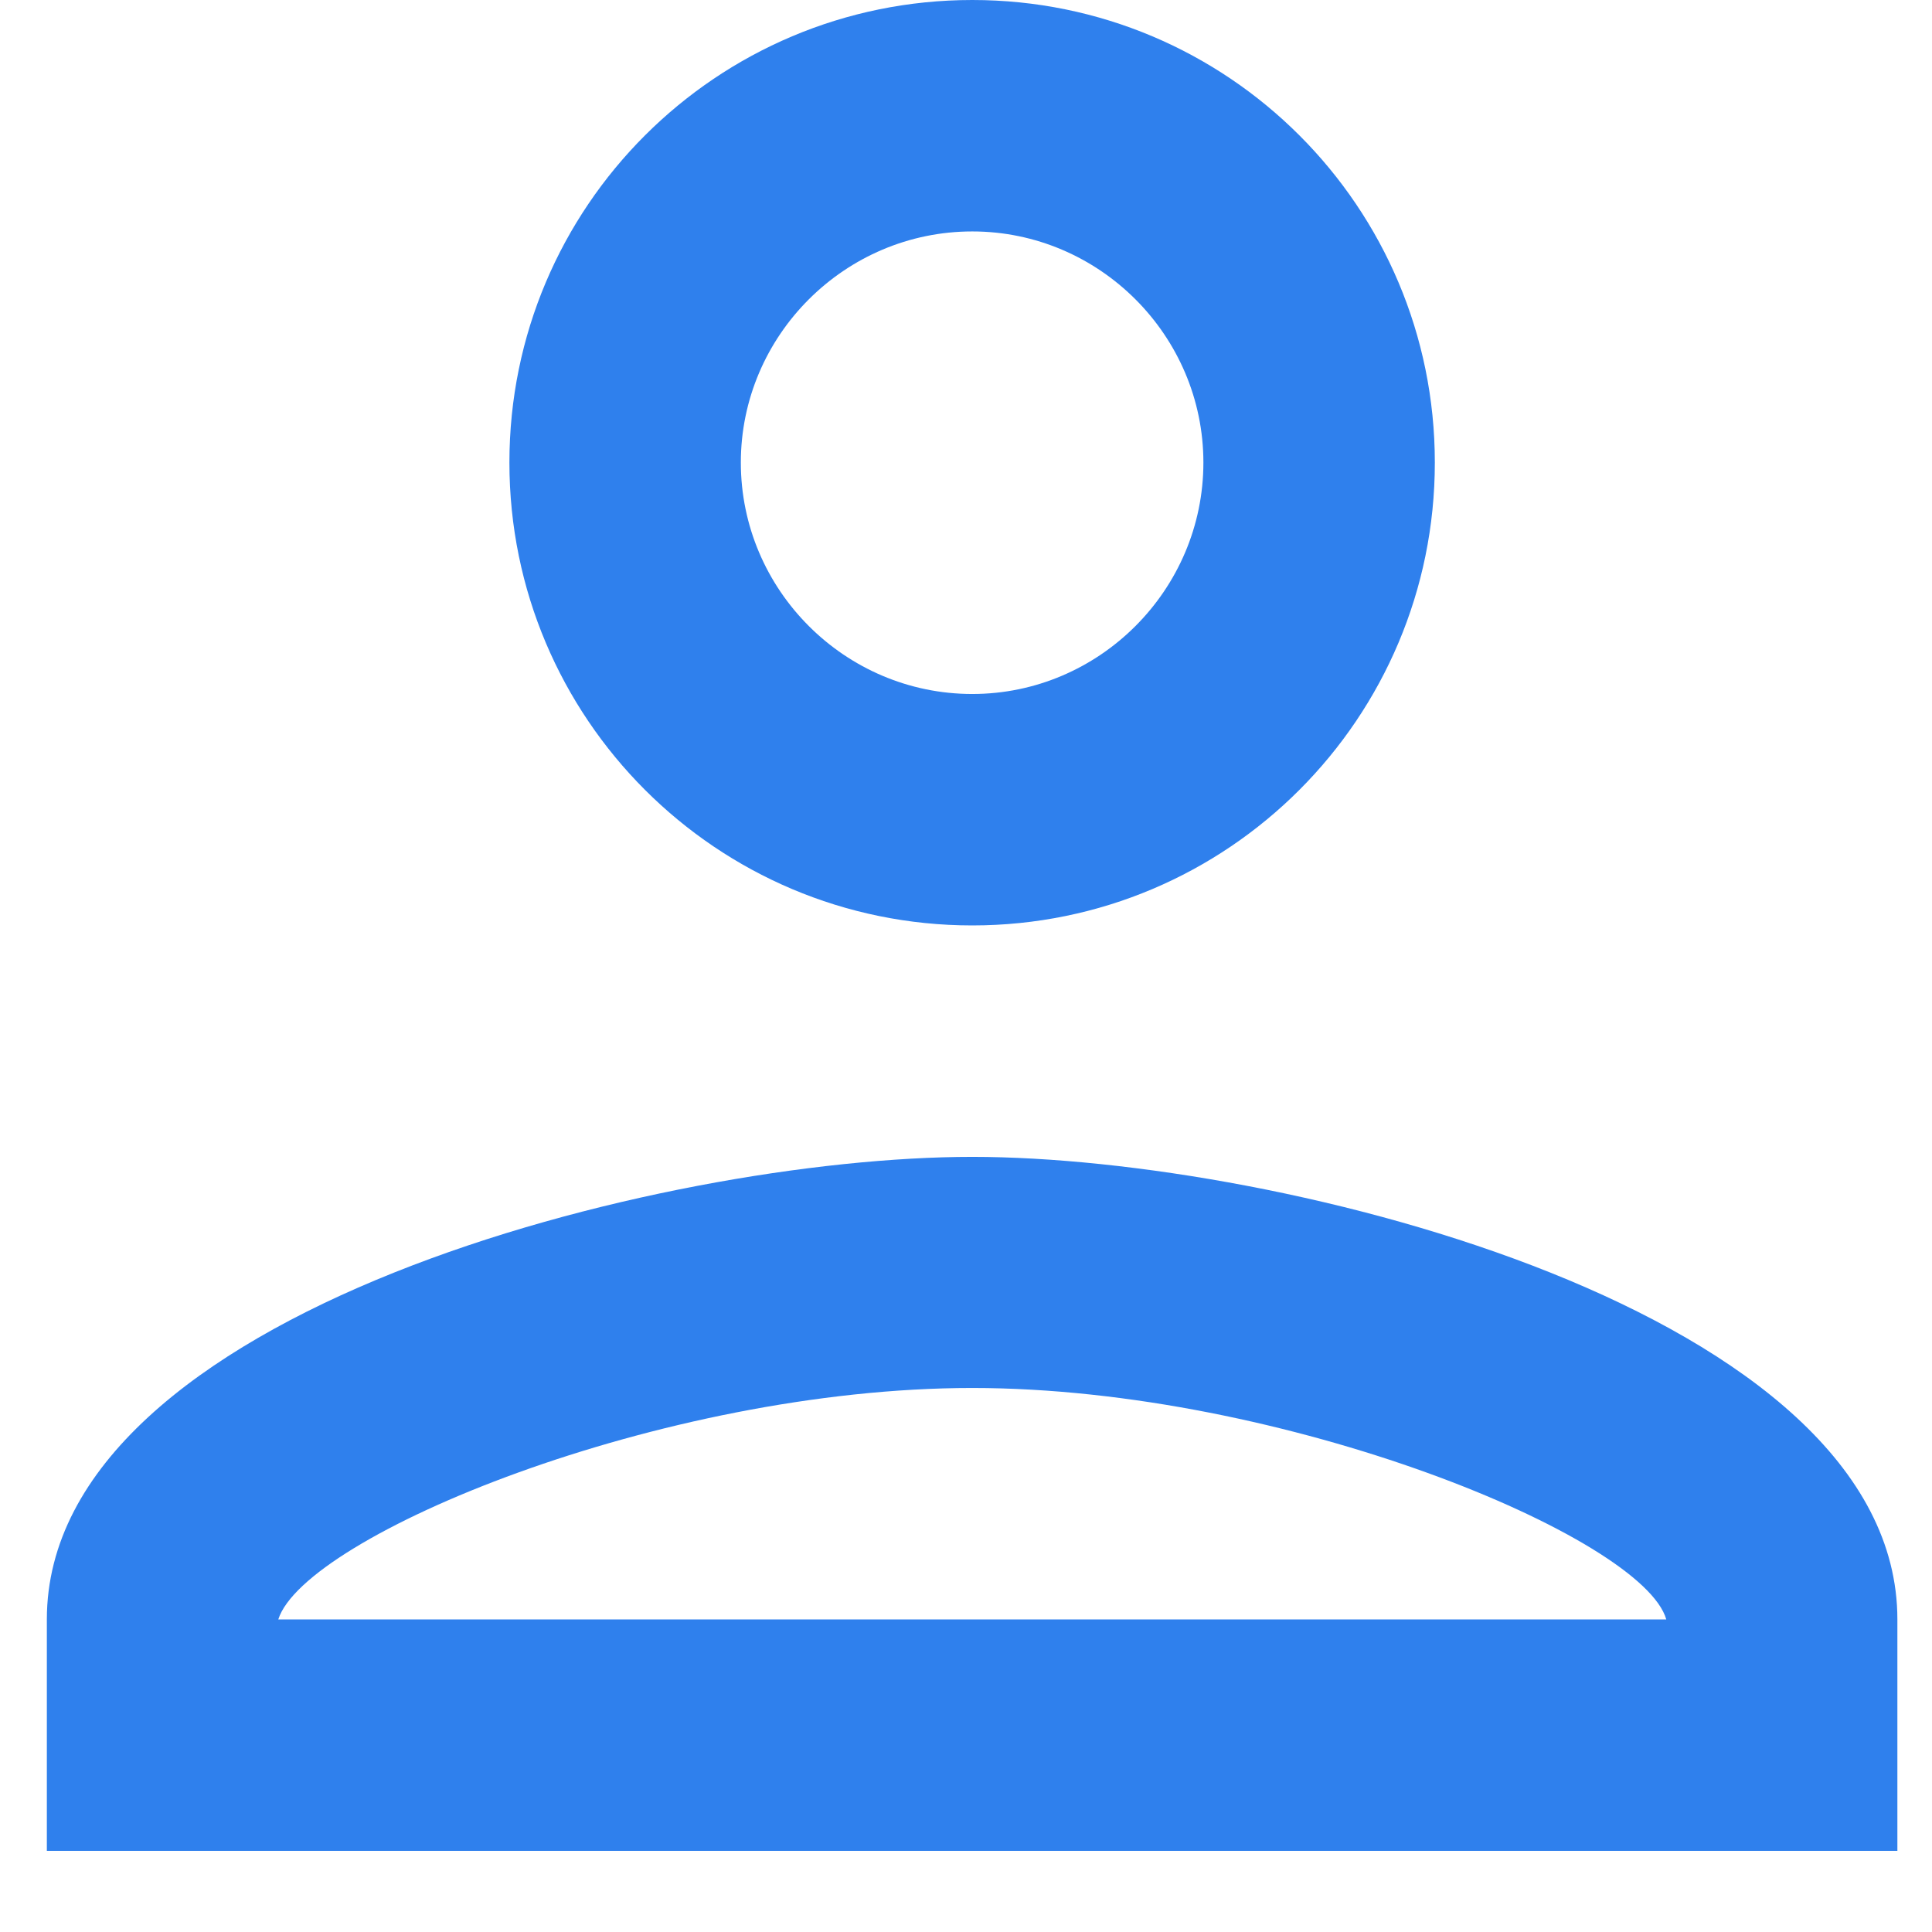 <?xml version="1.0" encoding="UTF-8"?>
<svg xmlns="http://www.w3.org/2000/svg" xmlns:xlink="http://www.w3.org/1999/xlink" width="24px" height="24px" viewBox="0 0 24 24" version="1.1">
<g id="surface1">
<path style=" stroke:none;fill-rule:evenodd;fill:rgb(18.431%,50.196%,92.941%);fill-opacity:1;" d="M 12.078 0 C 8.902 0 6.328 2.57 6.328 5.746 C 6.328 8.922 8.902 11.496 12.078 11.496 C 15.254 11.496 17.824 8.922 17.824 5.746 C 17.824 2.57 15.254 0 12.078 0 Z M 14.949 5.746 C 14.949 4.168 13.656 2.875 12.078 2.875 C 10.496 2.875 9.203 4.168 9.203 5.746 C 9.203 7.328 10.496 8.621 12.078 8.621 C 13.656 8.621 14.949 7.328 14.949 5.746 Z M 20.699 20.117 C 20.41 19.098 15.957 17.242 12.078 17.242 C 8.211 17.242 3.785 19.082 3.457 20.117 Z M 0.582 20.117 C 0.582 16.293 8.242 14.371 12.078 14.371 C 15.914 14.371 23.57 16.293 23.57 20.117 L 23.57 22.992 L 0.582 22.992 Z M 0.582 20.117 "/>
</g>
</svg>
